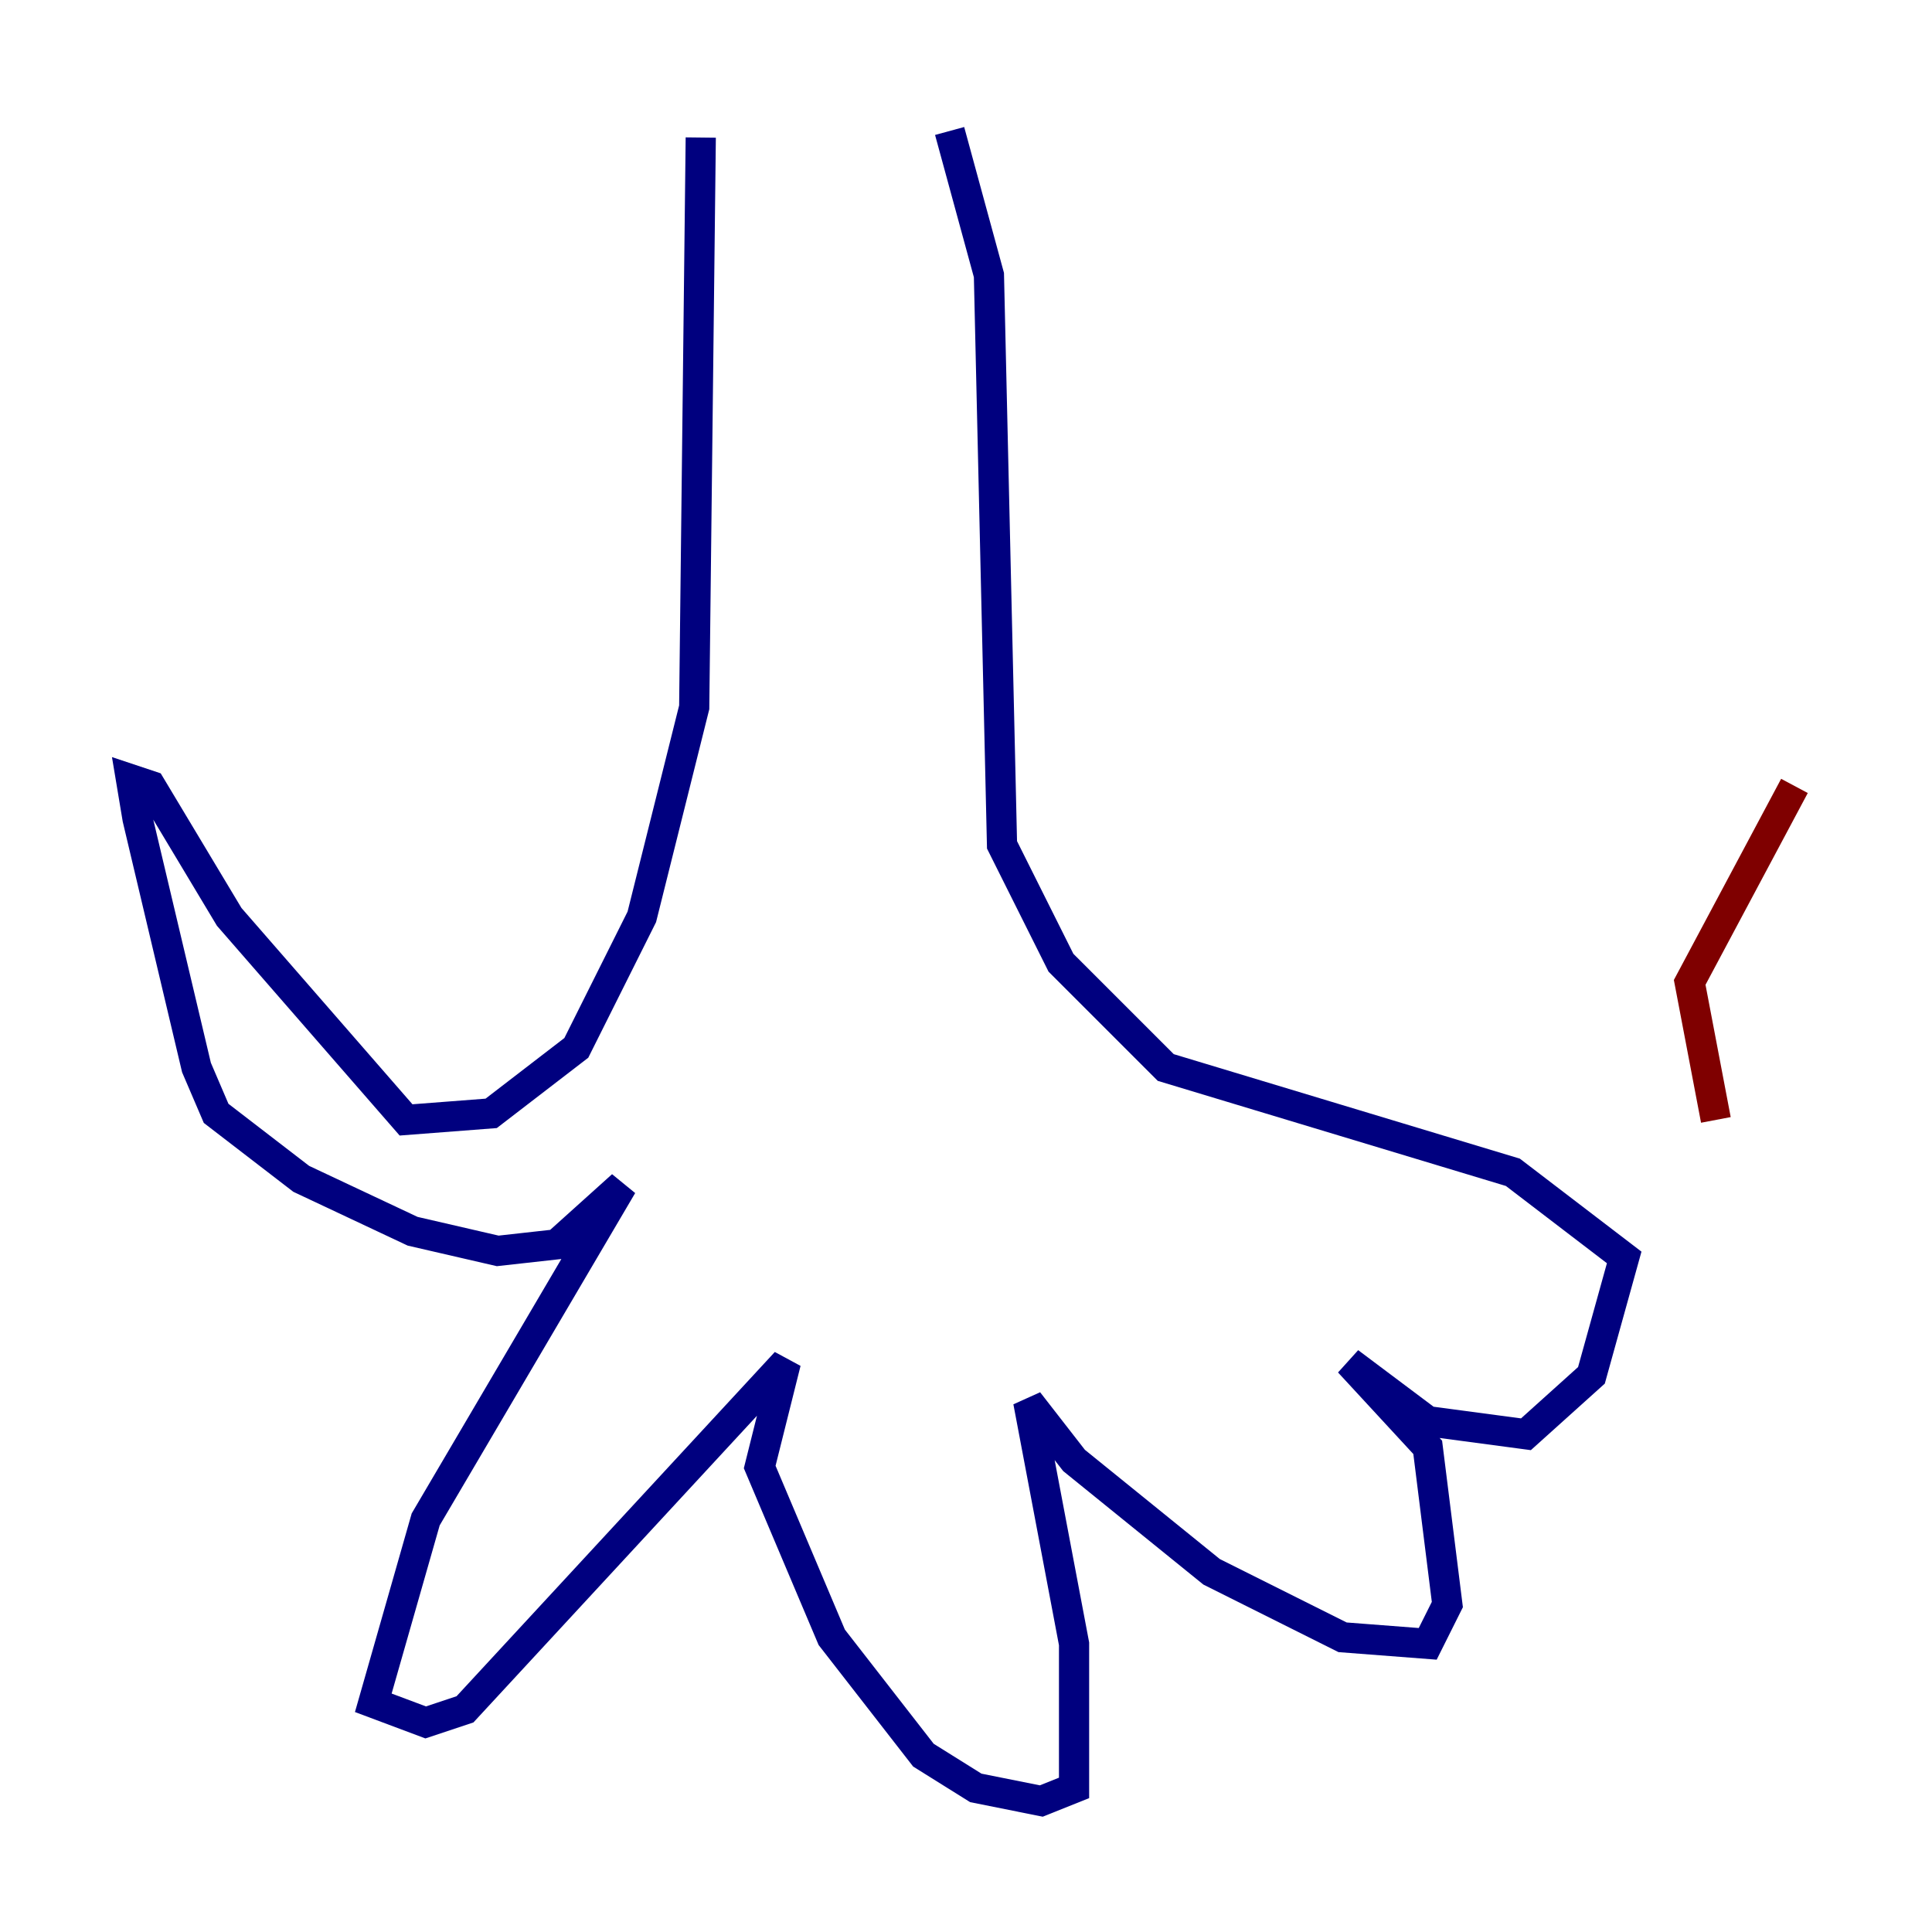 <?xml version="1.0" encoding="utf-8" ?>
<svg baseProfile="tiny" height="128" version="1.2" viewBox="0,0,128,128" width="128" xmlns="http://www.w3.org/2000/svg" xmlns:ev="http://www.w3.org/2001/xml-events" xmlns:xlink="http://www.w3.org/1999/xlink"><defs /><polyline fill="none" points="46.427,9.112 45.993,46.861 42.522,60.746 38.183,69.424 32.542,73.763 26.902,74.197 15.186,60.746 9.98,52.068 8.678,51.634 9.112,54.237 13.017,70.725 14.319,73.763 19.959,78.102 27.336,81.573 32.976,82.875 36.881,82.441 41.22,78.536 28.203,100.664 24.732,112.814 28.203,114.115 30.807,113.248 52.068,90.251 50.332,97.193 55.105,108.475 61.18,116.285 64.651,118.454 68.99,119.322 71.159,118.454 71.159,108.909 68.122,92.854 71.159,96.759 80.271,104.136 88.949,108.475 94.59,108.909 95.891,106.305 94.59,95.891 89.383,90.251 94.59,94.156 101.098,95.024 105.437,91.119 107.607,83.308 100.231,77.668 77.234,70.725 70.291,63.783 66.386,55.973 65.519,18.224 62.915,8.678" stroke="#00007f" stroke-width="2" /><polyline fill="none" points="113.681,74.197 111.946,65.085 118.888,52.068" stroke="#7f0000" stroke-width="2" /></svg>